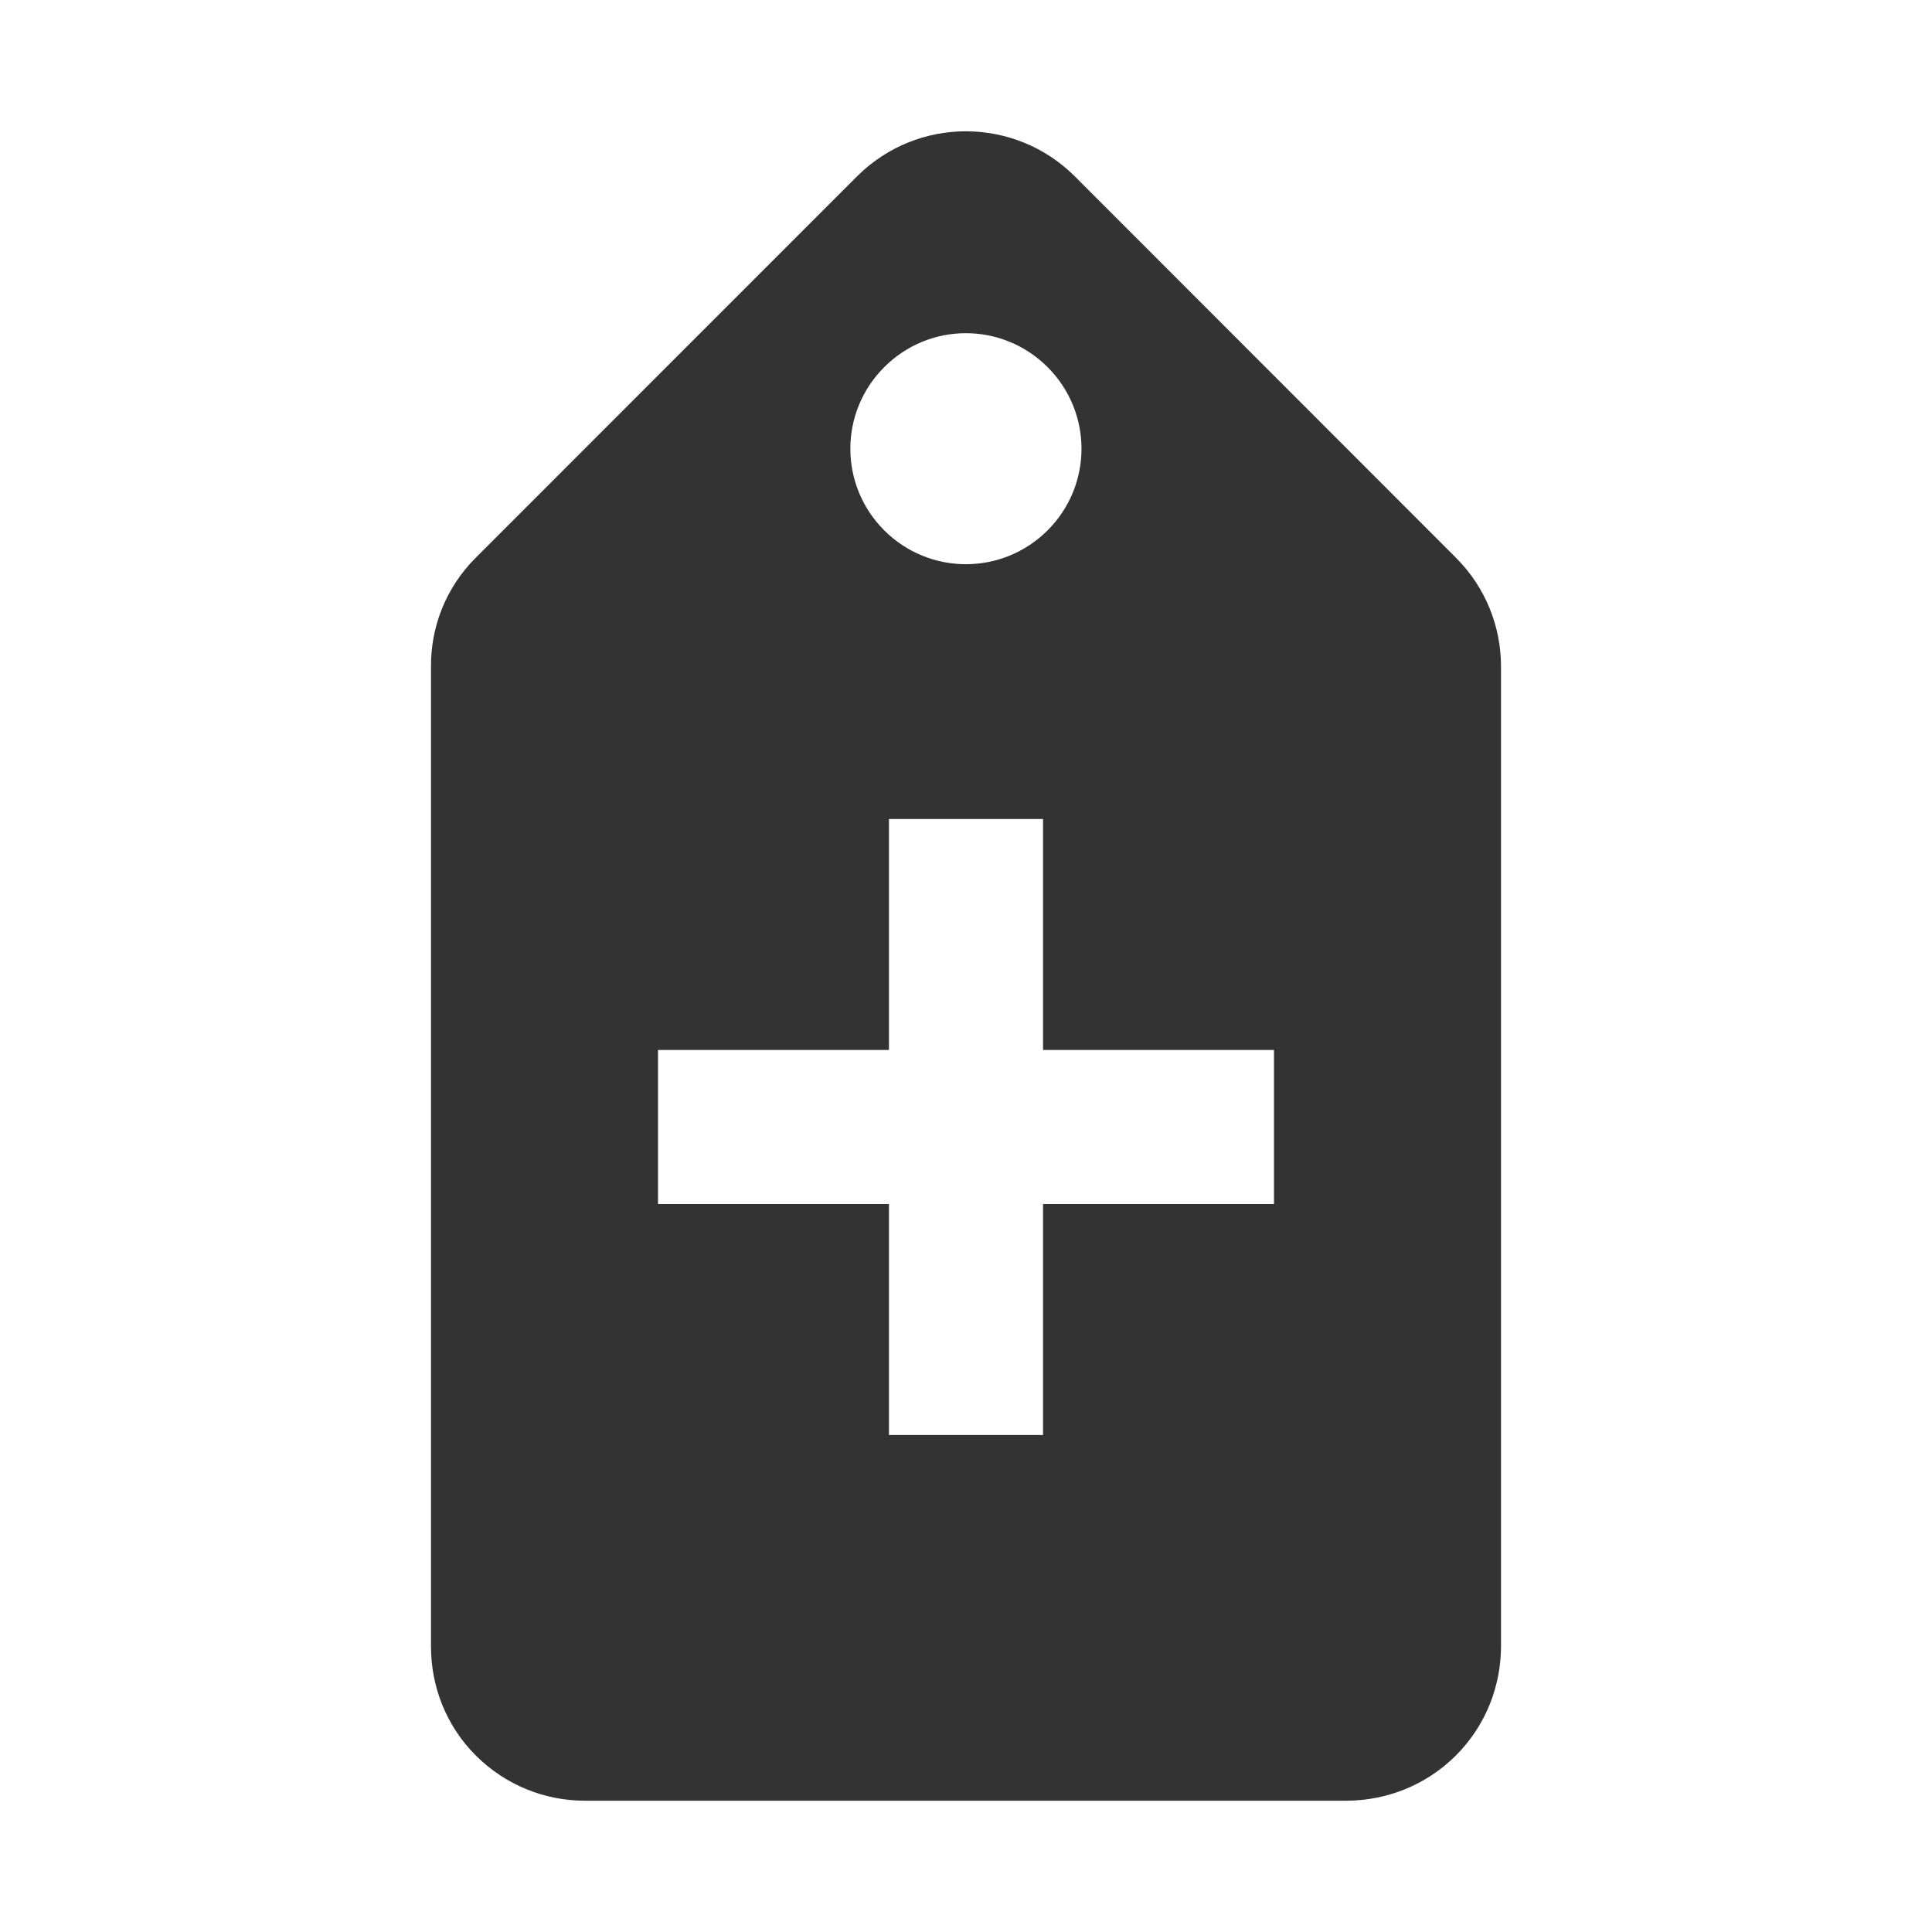 <?xml version="1.0" encoding="UTF-8" standalone="no"?>
<svg
   xmlns:dc="http://purl.org/dc/elements/1.1/"
   xmlns:cc="http://creativecommons.org/ns#"
   xmlns:rdf="http://www.w3.org/1999/02/22-rdf-syntax-ns#"
   xmlns:svg="http://www.w3.org/2000/svg"
   xmlns="http://www.w3.org/2000/svg"
   xmlns:sodipodi="http://sodipodi.sourceforge.net/DTD/sodipodi-0.dtd"
   xmlns:inkscape="http://www.inkscape.org/namespaces/inkscape"
   viewBox="0 0 24 24"
   version="1.1"
   id="svg4"
   sodipodi:docname="tag-new.svg"
   inkscape:version="0.92.3 (2405546, 2018-03-11)"
   width="24"
   height="24"
   style="fill:#000000">
  <defs
     id="defs8" />
  <sodipodi:namedview
     pagecolor="#ffffff"
     bordercolor="#666666"
     borderopacity="1"
     objecttolerance="10"
     gridtolerance="10"
     guidetolerance="10"
     inkscape:pageopacity="0"
     inkscape:pageshadow="2"
     inkscape:window-width="1366"
     inkscape:window-height="717"
     id="namedview6"
     showgrid="false"
     inkscape:zoom="15.909903"
     inkscape:cx="12"
     inkscape:cy="12"
     inkscape:window-x="0"
     inkscape:window-y="25"
     inkscape:window-maximized="1"
     inkscape:current-layer="svg4"
     showguides="true"
     inkscape:guide-bbox="true" />
  <path
     style="fill:#333333;stroke-width:0.478"
     d="M 11.998 1.631 C 11.509 1.631 11.02 1.818 10.646 2.191 L 5.91 6.928 C 5.535 7.303 5.35 7.793 5.354 8.283 L 5.354 20.457 C 5.354 20.944 5.538 21.435 5.91 21.807 C 6.286 22.182 6.777 22.369 7.264 22.369 L 16.732 22.369 C 17.223 22.366 17.714 22.179 18.086 21.807 C 18.461 21.431 18.646 20.941 18.646 20.447 L 18.646 8.279 C 18.646 7.792 18.461 7.303 18.086 6.928 L 13.352 2.191 C 12.978 1.818 12.488 1.631 11.998 1.631 z M 11.998 4.139 C 12.365 4.139 12.733 4.28 13.014 4.561 C 13.575 5.122 13.575 6.027 13.014 6.588 C 12.452 7.149 11.546 7.149 10.984 6.588 C 10.423 6.027 10.423 5.122 10.984 4.561 C 11.265 4.28 11.631 4.139 11.998 4.139 z M 11.043 10.174 L 12.957 10.174 L 12.957 13.043 L 15.826 13.043 L 15.826 14.957 L 12.957 14.957 L 12.957 17.826 L 11.043 17.826 L 11.043 14.957 L 8.174 14.957 L 8.174 13.043 L 11.043 13.043 L 11.043 10.174 z "
     id="path4" />
</svg>
